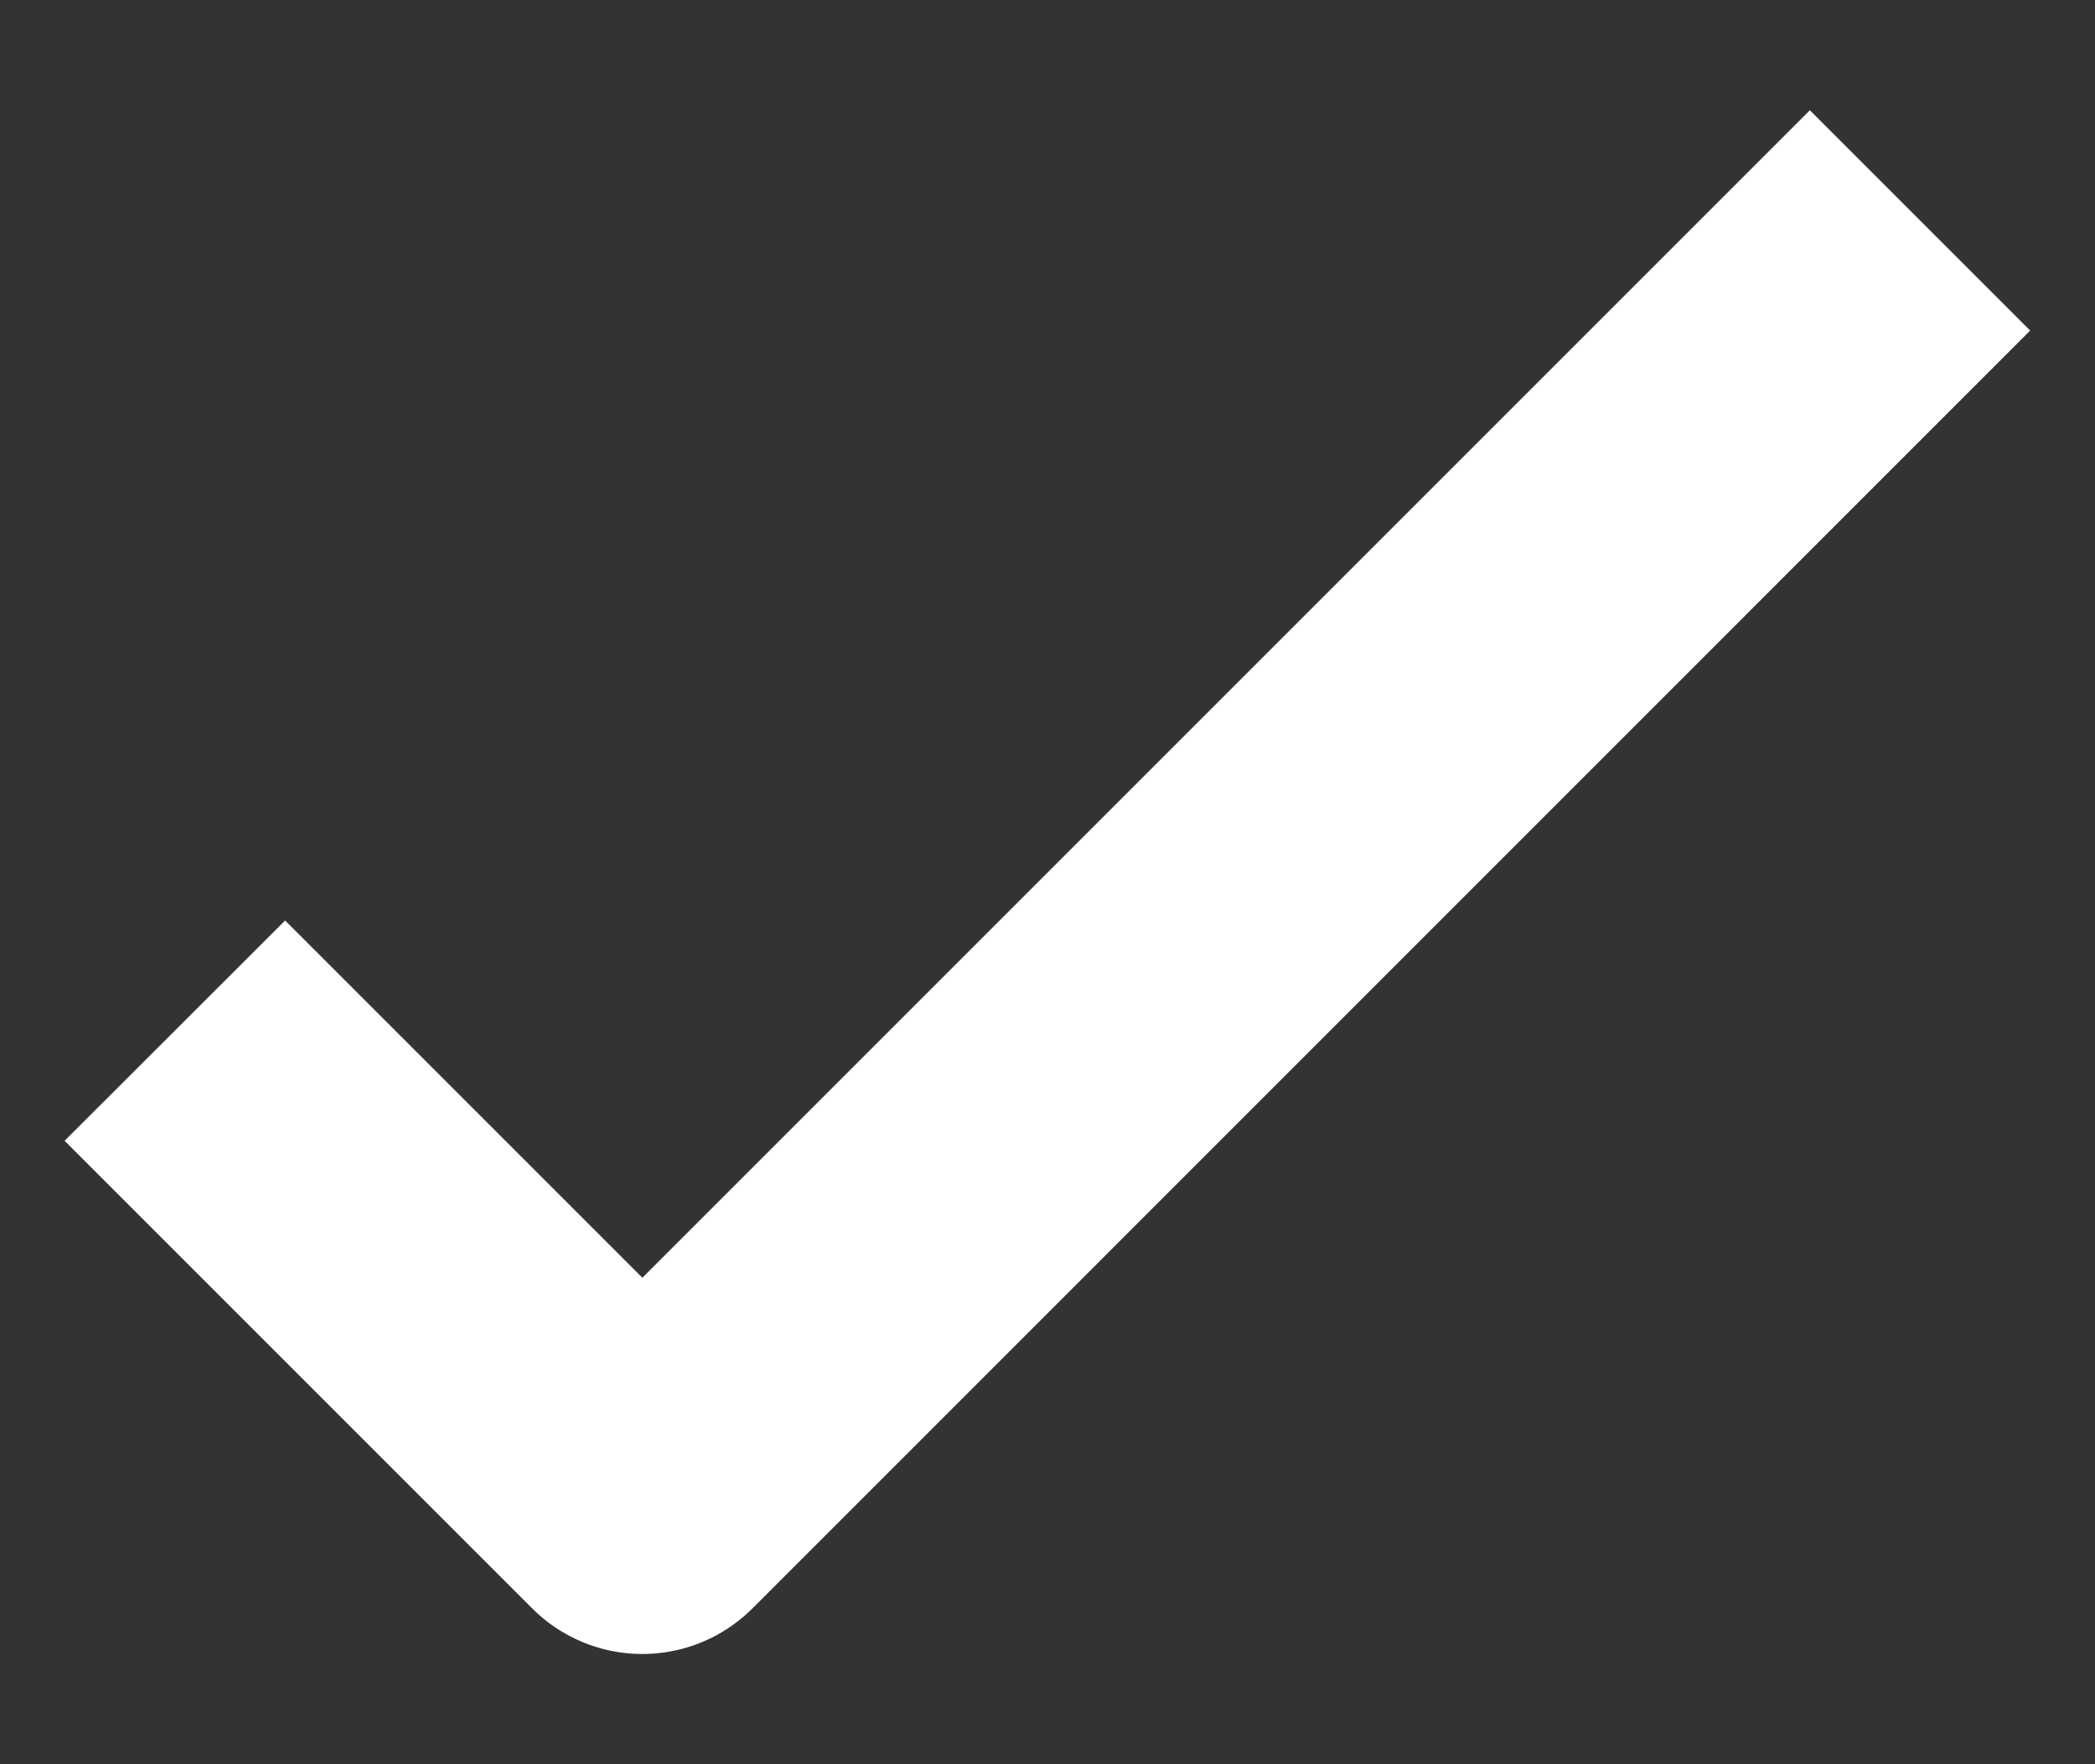 <svg xmlns="http://www.w3.org/2000/svg" width="19" height="16" fill="none" viewBox="0 0 19 16"><rect x="0" y="0" width="19" height="16" fill="#333333" stroke="none"/><path fill="#fff" fill-rule="evenodd" d="M18.412 2.998 6.825 14.586a1.413 1.413 0 0 1-1.999 0l-4.24-4.24 2-1.998 3.24 3.24L16.414 1l1.998 1.998Z" clip-rule="evenodd"/></svg>

